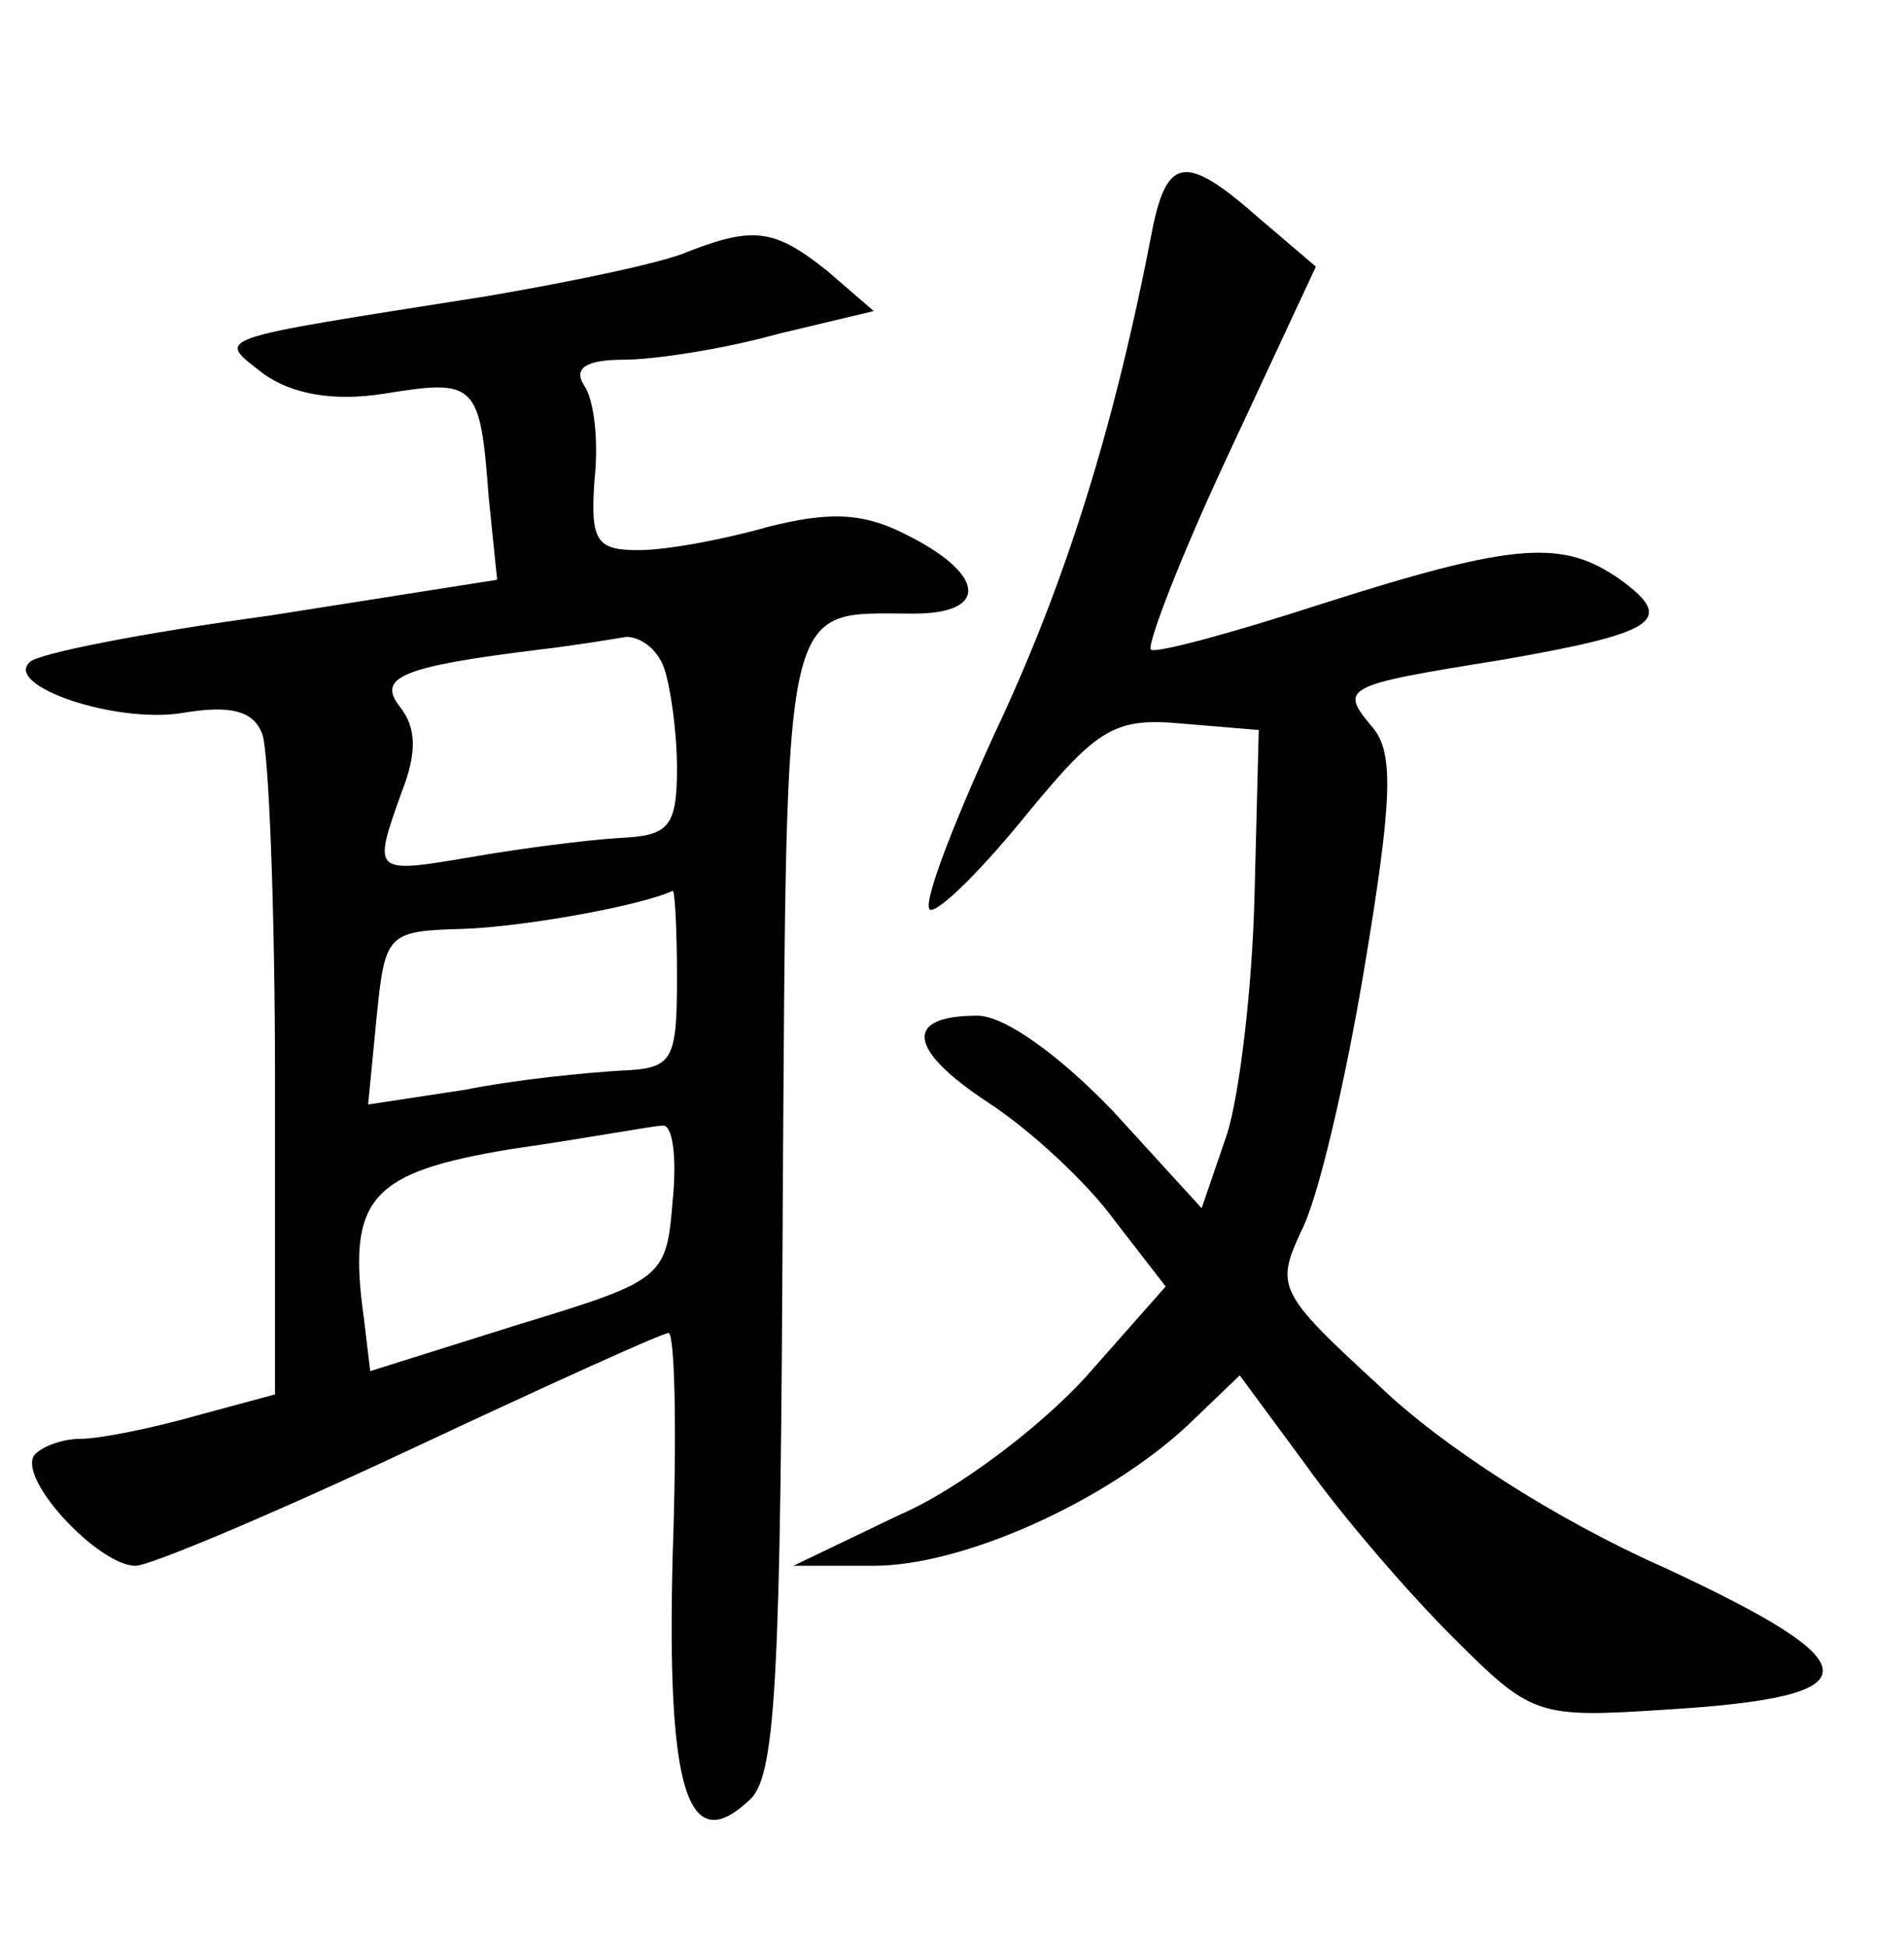 <?xml version="1.0" standalone="no"?>
<!DOCTYPE svg PUBLIC "-//W3C//DTD SVG 20010904//EN"
 "http://www.w3.org/TR/2001/REC-SVG-20010904/DTD/svg10.dtd">
<svg version="1.0" xmlns="http://www.w3.org/2000/svg"
 width="90pt" height="92pt" viewBox="0 0 90 92"
 preserveAspectRatio="xMidYMid meet">
<g transform="translate(0,92) scale(0.1,-0.1)"
fill="#000000" stroke="none">
<path d="M545 813 c-18 -94 -41 -168 -75 -240 -21 -46 -35 -83 -30 -83 5 0 25
20 46 46 33 40 41 45 73 42 l36 -3 -2 -78 c-1 -43 -7 -94 -13 -113 l-12 -35
-42 46 c-25 26 -51 45 -64 45 -35 0 -33 -16 5 -41 20 -13 47 -38 60 -56 l24
-31 -38 -43 c-21 -23 -60 -53 -88 -65 l-50 -24 38 0 c42 0 109 30 148 66 l25
24 31 -42 c17 -24 48 -60 69 -81 38 -38 40 -39 101 -35 100 6 99 21 0 67 -52
23 -106 58 -135 86 -48 44 -49 47 -37 73 8 15 21 71 30 125 13 78 14 101 4
113 -16 19 -15 20 60 32 75 13 83 19 57 38 -27 19 -49 18 -140 -11 -43 -14
-80 -24 -82 -22 -2 2 14 44 37 93 l41 88 -27 23 c-34 30 -43 29 -50 -4z"/>
<path d="M325 801 c-11 -5 -54 -14 -95 -21 -133 -21 -128 -19 -105 -37 13 -9
32 -13 57 -9 43 7 45 5 49 -49 l4 -39 -108 -17 c-59 -8 -110 -18 -113 -22 -12
-11 40 -29 72 -24 23 4 34 1 38 -10 3 -8 6 -82 6 -163 l0 -149 -37 -10 c-21
-6 -46 -11 -55 -11 -9 0 -19 -4 -22 -8 -7 -12 31 -52 48 -52 7 0 66 25 130 55
64 30 119 55 122 55 3 0 4 -47 2 -104 -3 -113 7 -145 37 -116 12 12 14 63 15
282 2 291 -1 278 62 278 36 0 34 19 -5 38 -20 10 -36 10 -64 3 -21 -6 -48 -11
-61 -11 -20 0 -23 4 -21 33 2 18 0 38 -5 45 -5 8 1 12 19 12 14 0 47 5 72 12
l46 11 -22 19 c-25 20 -35 21 -66 9z m-11 -197 c3 -9 6 -30 6 -47 0 -28 -4
-32 -27 -33 -16 -1 -47 -5 -70 -9 -47 -8 -47 -8 -33 31 7 18 7 30 -1 40 -11
14 1 19 66 27 17 2 35 5 41 6 7 0 15 -6 18 -15z m6 -146 c0 -40 -2 -43 -27
-44 -16 -1 -48 -4 -73 -9 l-46 -7 4 41 c4 40 5 41 41 42 29 1 84 11 99 18 1 0
2 -18 2 -41z m-2 -105 c-3 -37 -4 -38 -73 -59 l-70 -22 -3 25 c-8 57 3 69 70
80 35 5 67 11 71 11 5 1 7 -15 5 -35z"/>
</g>
</svg>
